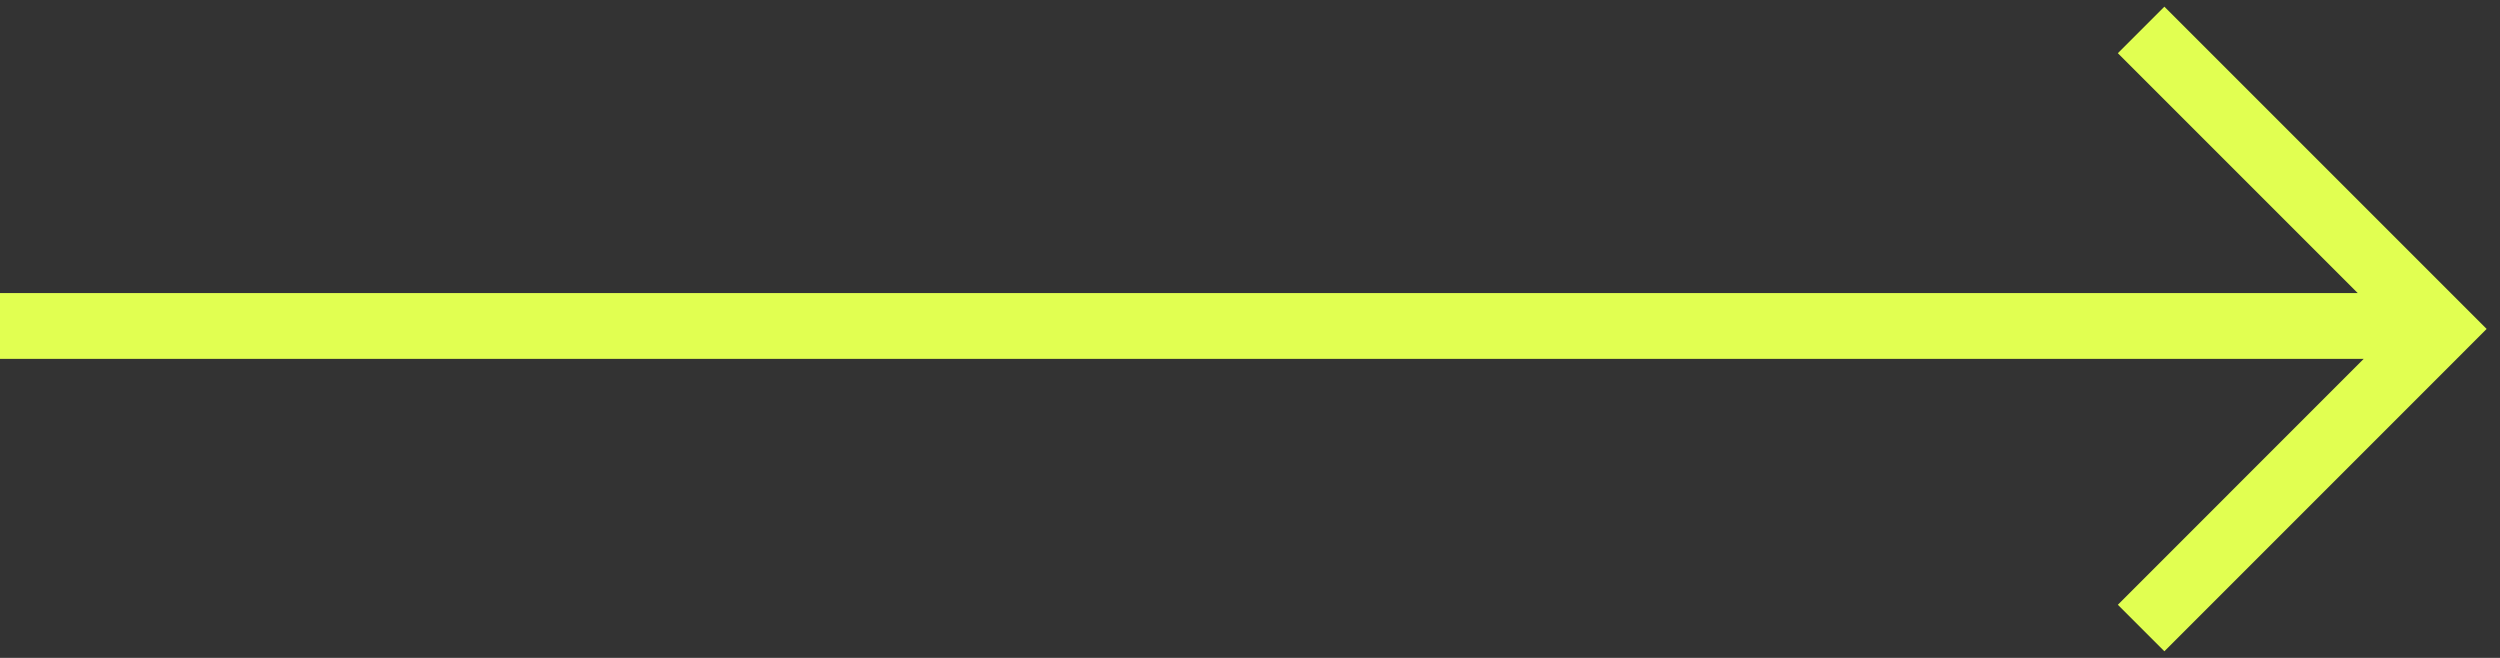 <svg width="38" height="10" viewBox="0 0 38 10" fill="none" xmlns="http://www.w3.org/2000/svg">
<rect x="0" y="0" width="38" height="10" fill="#333333" stroke="none"/>
<path d="M0 4.955H37M32.545 0.455L37.09 5L32.545 9.546" stroke="#E1FF51"/>
</svg>

